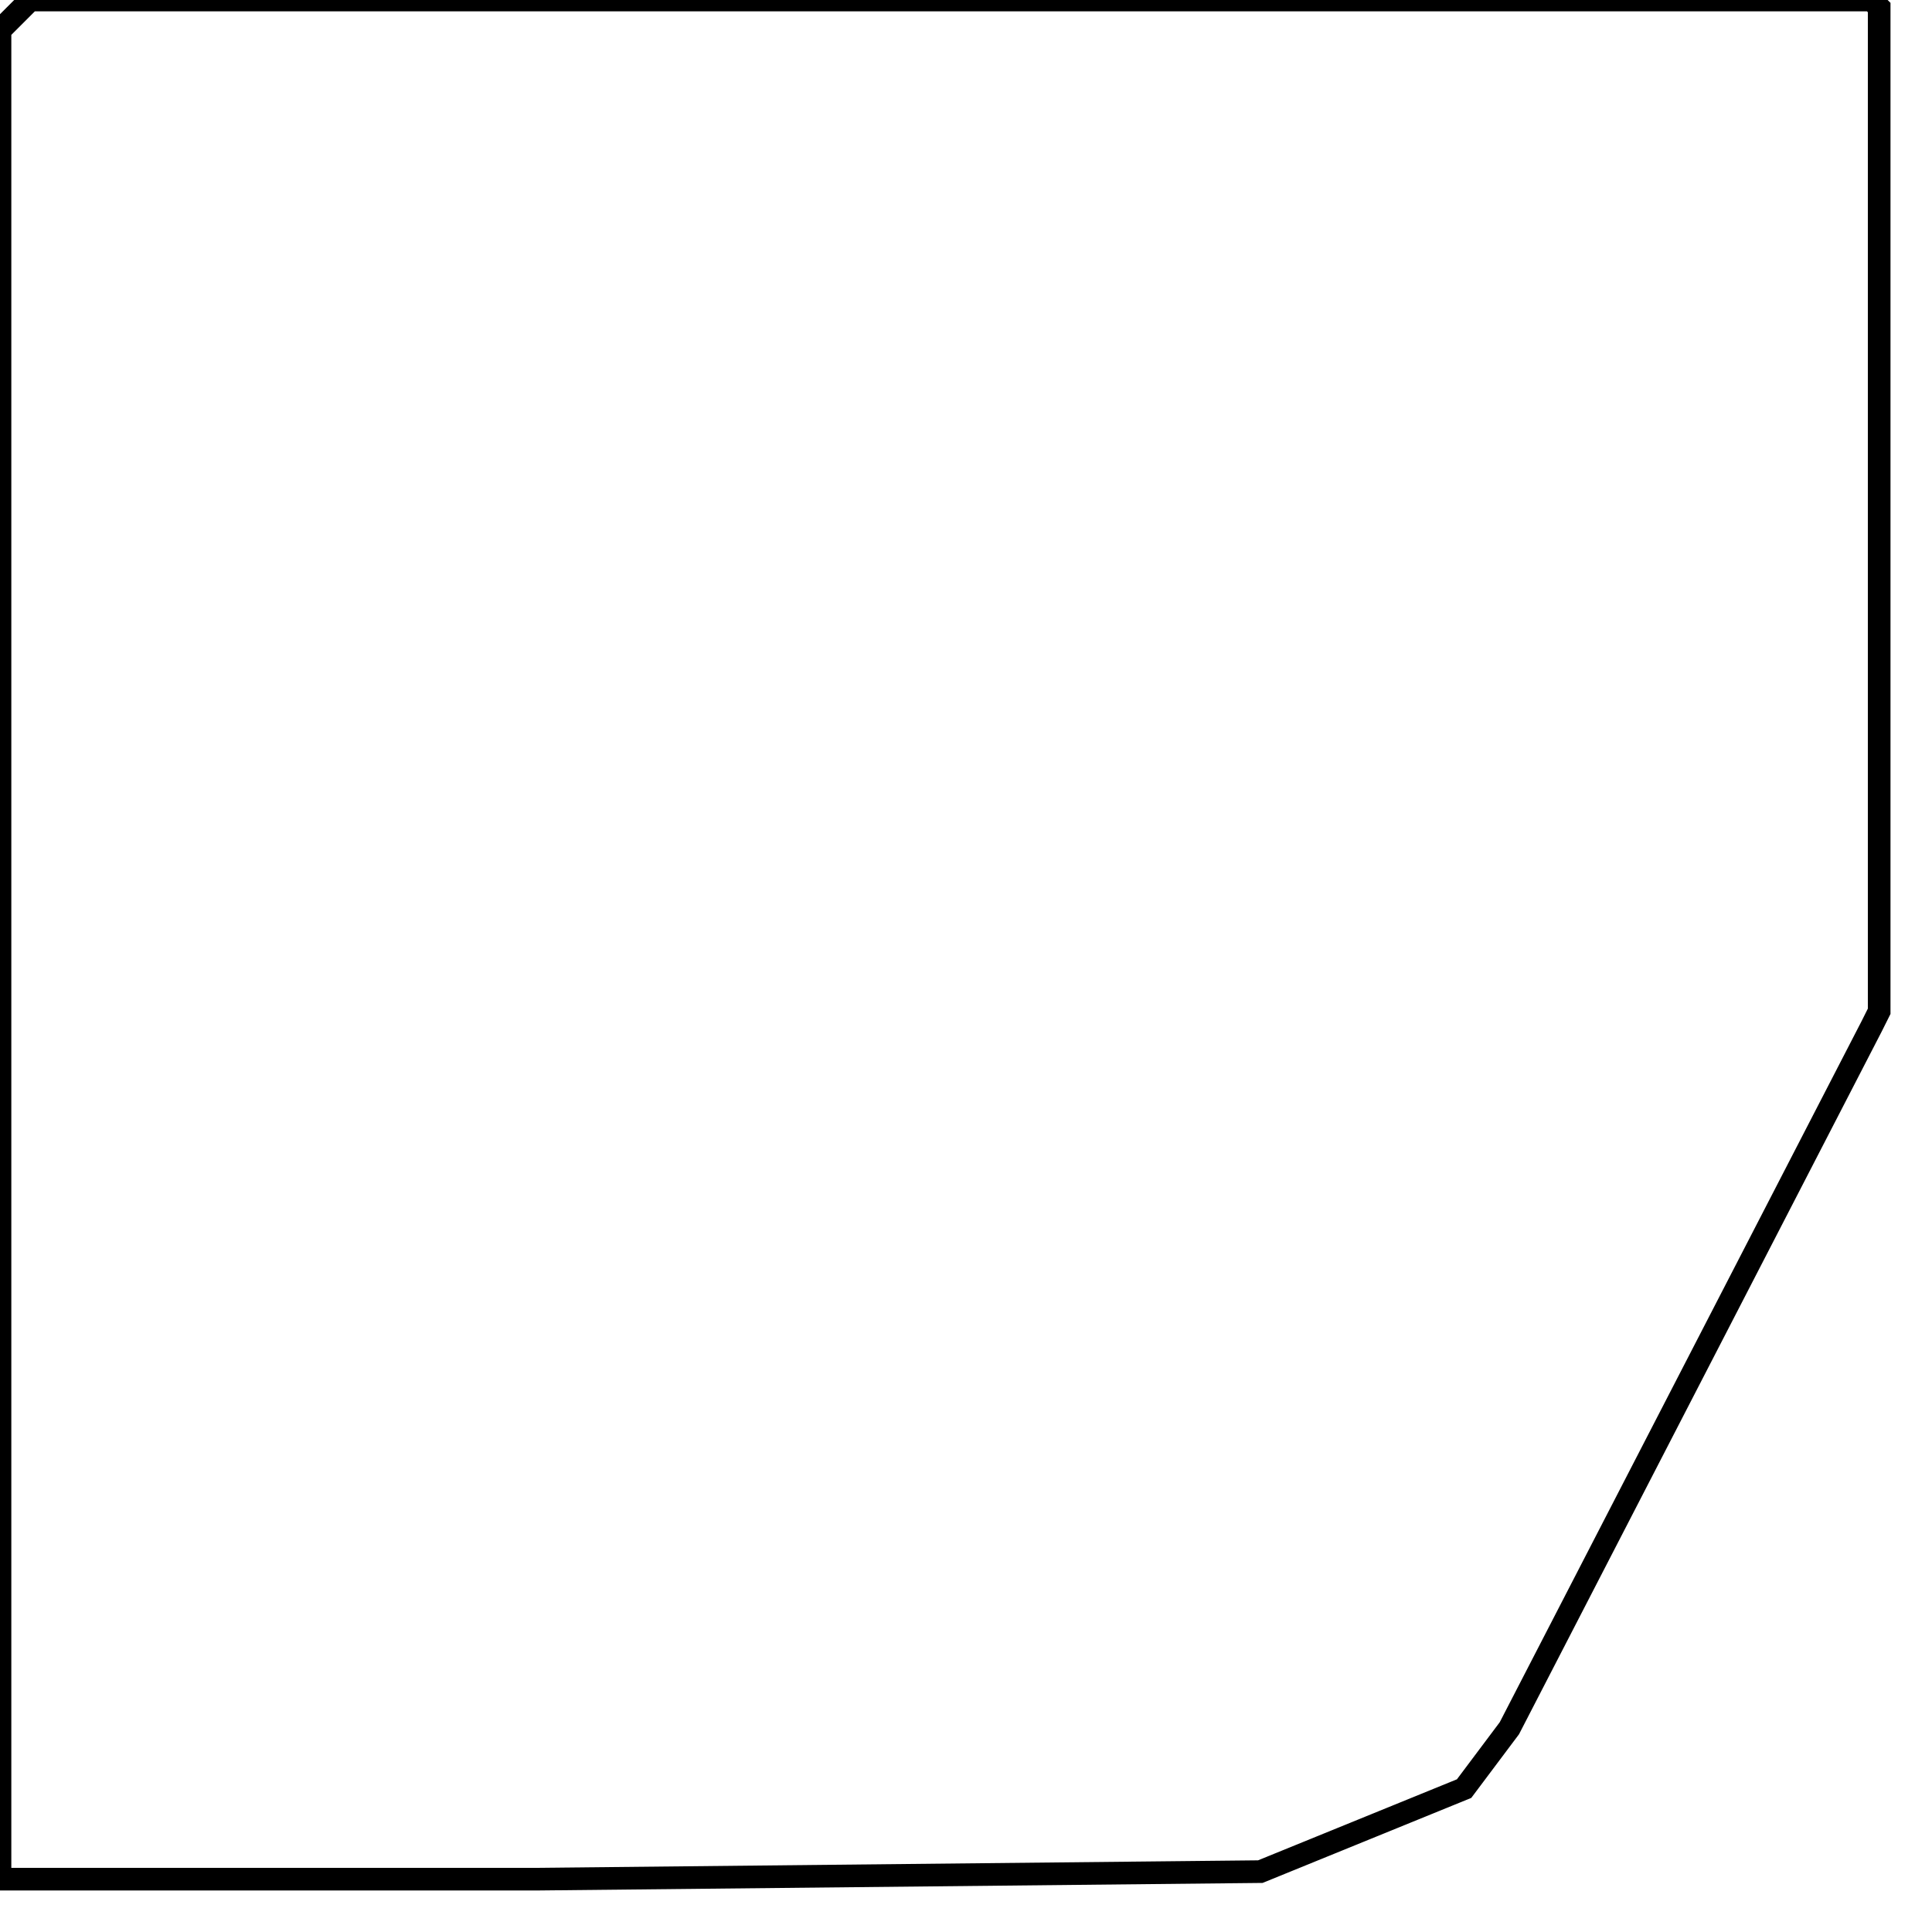 <svg width="256" height="256" xmlns="http://www.w3.org/2000/svg" fill-opacity="0" stroke="black" stroke-width="3" ><path d="M248 0 249 1 249 134 248 136 200 229 194 237 167 248 71 249 0 249 0 4 4 0 248 0 "/></svg>